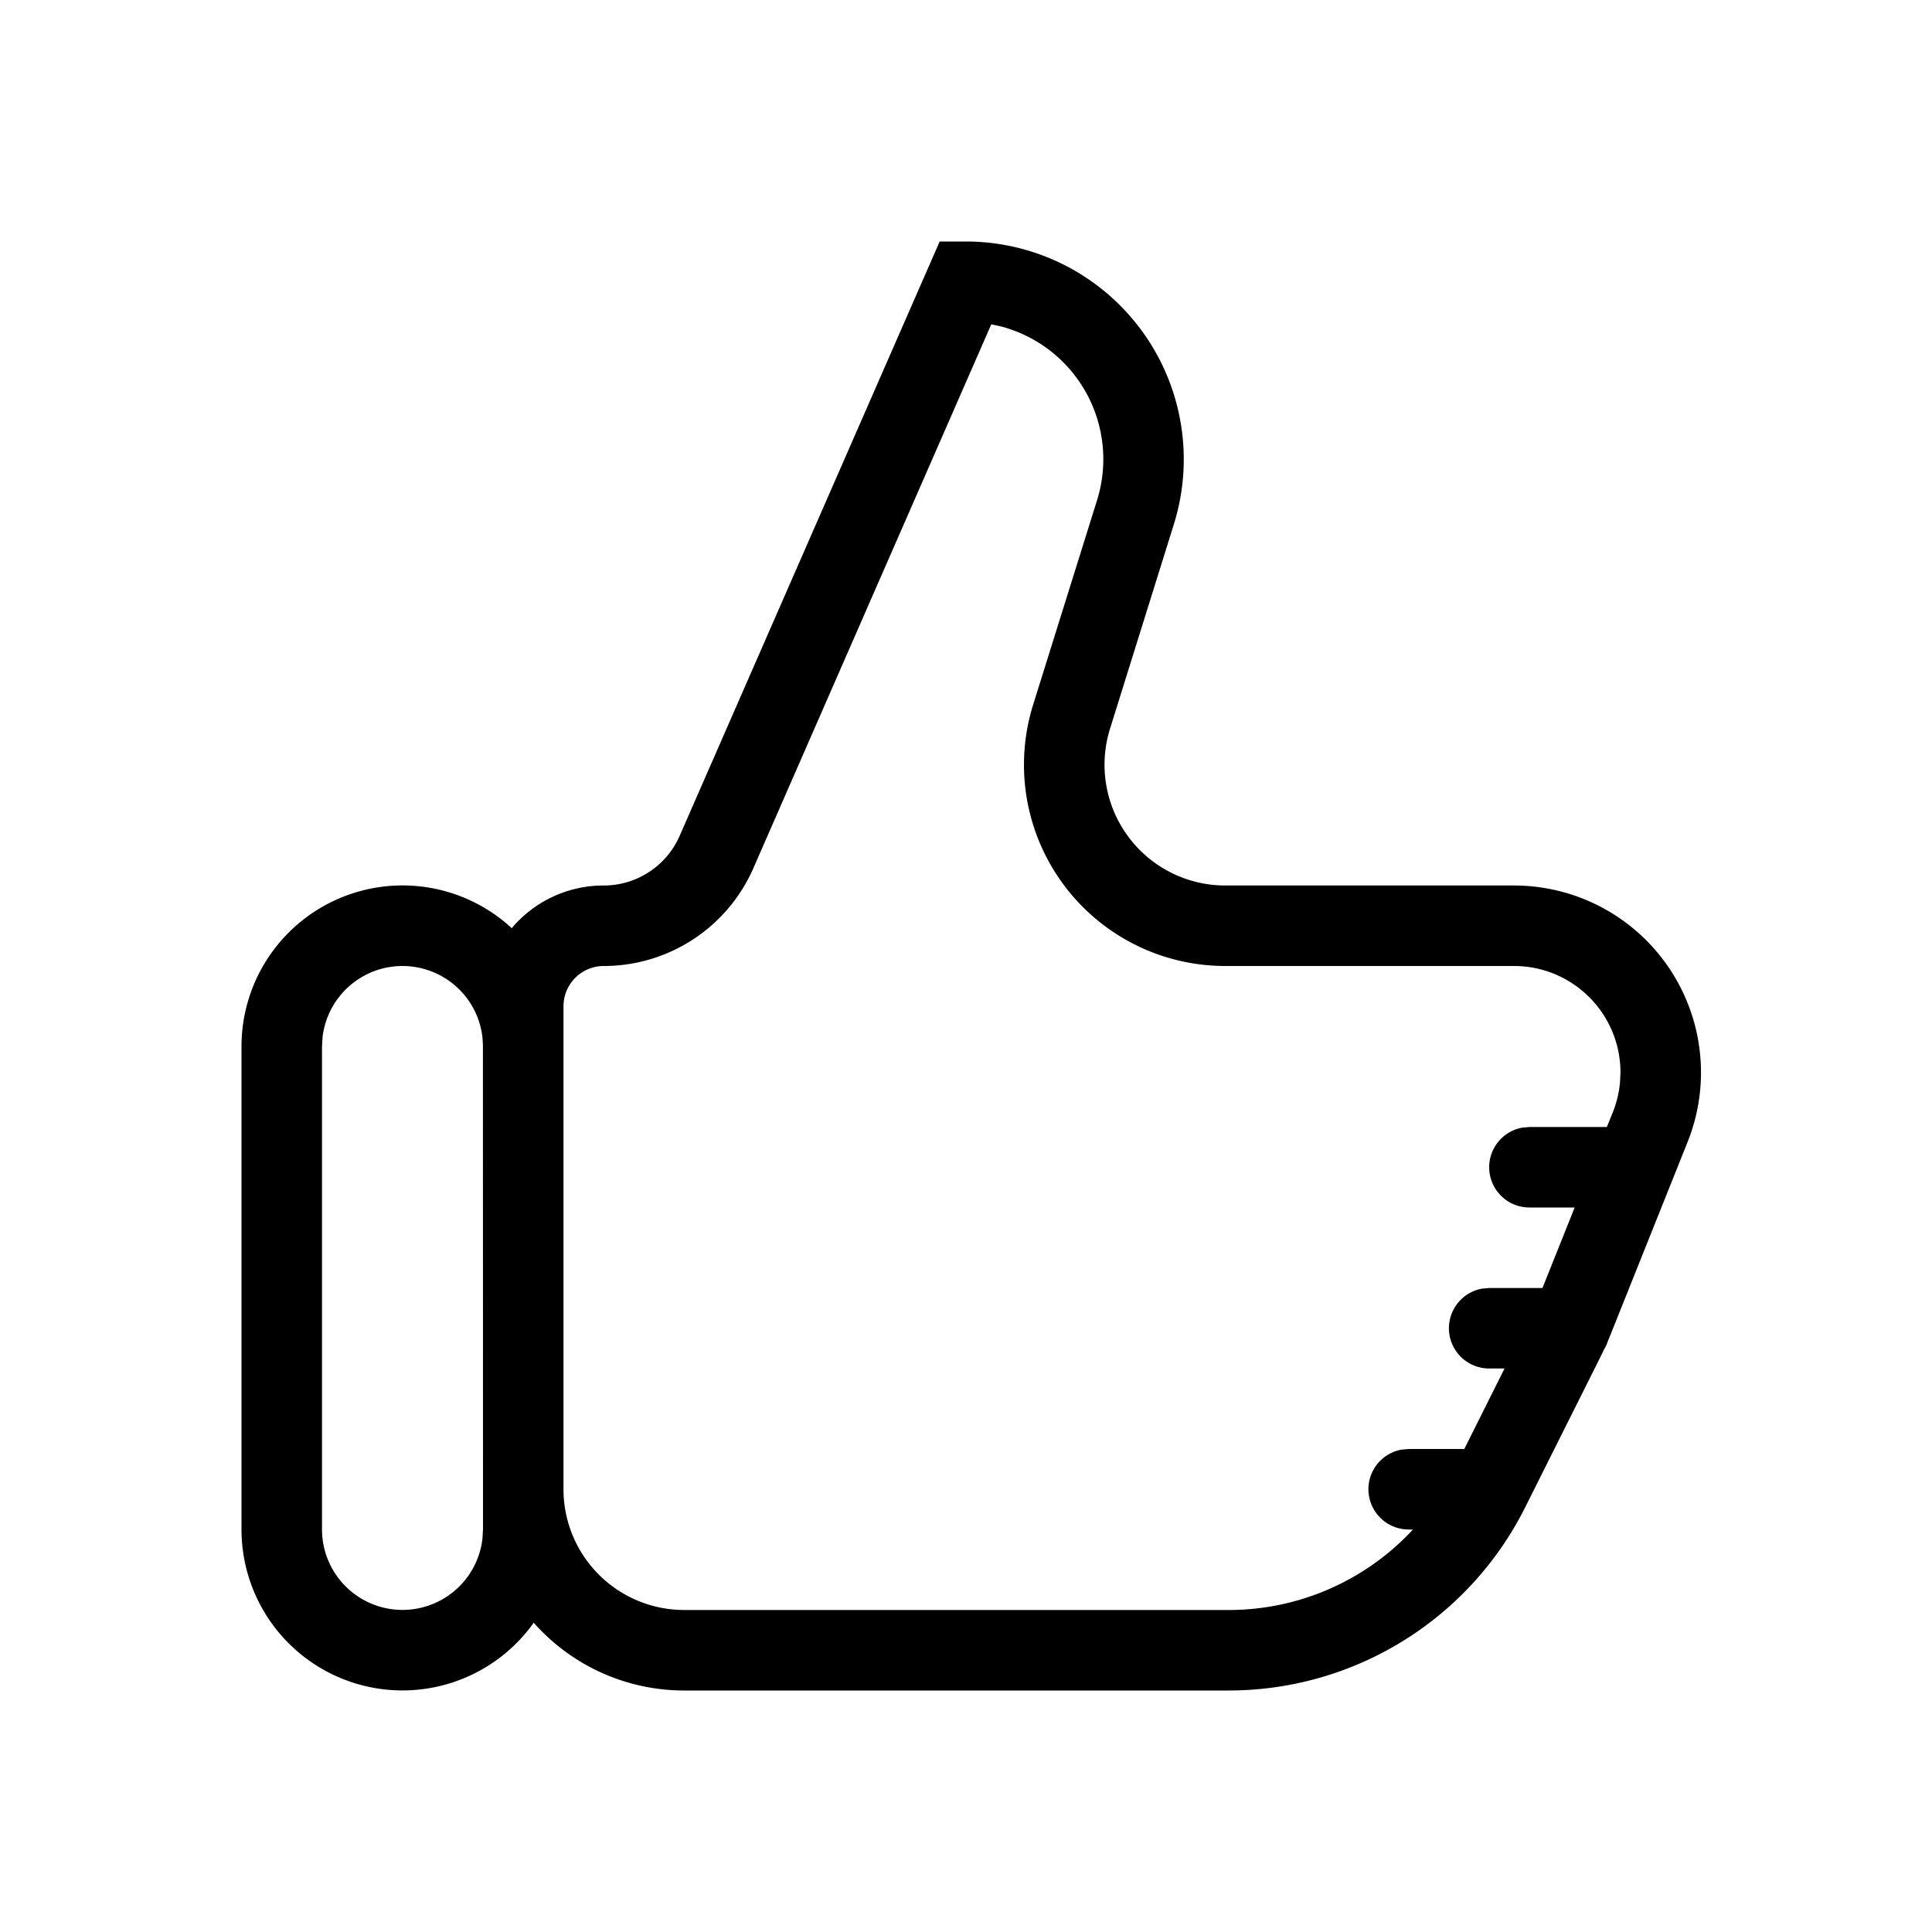 <svg xmlns="http://www.w3.org/2000/svg" width="24" height="24"><path d="M12 3a2.706 2.706 0 012.582 3.513l-.793 2.54A1.5 1.5 0 0015.22 11h3.587a2.323 2.323 0 012.157 3.186l-.938 2.345a4.5 4.5 0 01-.05.122.459.459 0 01-.05.11l-.053.11-.926 1.85A4.118 4.118 0 0115.264 21H8.5a2.494 2.494 0 01-1.87-.842A2 2 0 013 19v-6a2 2 0 013.357-1.47A1.49 1.49 0 017.5 11c.409 0 .779-.242.943-.617L11.673 3zm-7 9a1 1 0 00-.993.883L4 13v6a1 1 0 001.993.117L6 19v-.5l-.001-5.517-.006-.1A1 1 0 005 12zm7.314-7.971l-2.955 6.755A2.029 2.029 0 017.5 12a.5.5 0 00-.5.5v6.021A1.5 1.5 0 008.5 20h6.764c.88 0 1.705-.371 2.287-.998L17.5 19a.5.5 0 01-.09-.992L17.5 18h.69l.5-1h-.19a.5.5 0 01-.09-.992L18.5 16h.661l.4-1H19a.5.5 0 01-.09-.992L19 14h.961l.075-.186c.047-.117.076-.24.088-.365l.006-.126c0-.73-.592-1.323-1.323-1.323H15.22a2.5 2.5 0 01-2.386-3.246l.794-2.54a1.706 1.706 0 00-1.197-2.16l-.117-.025z"/></svg>